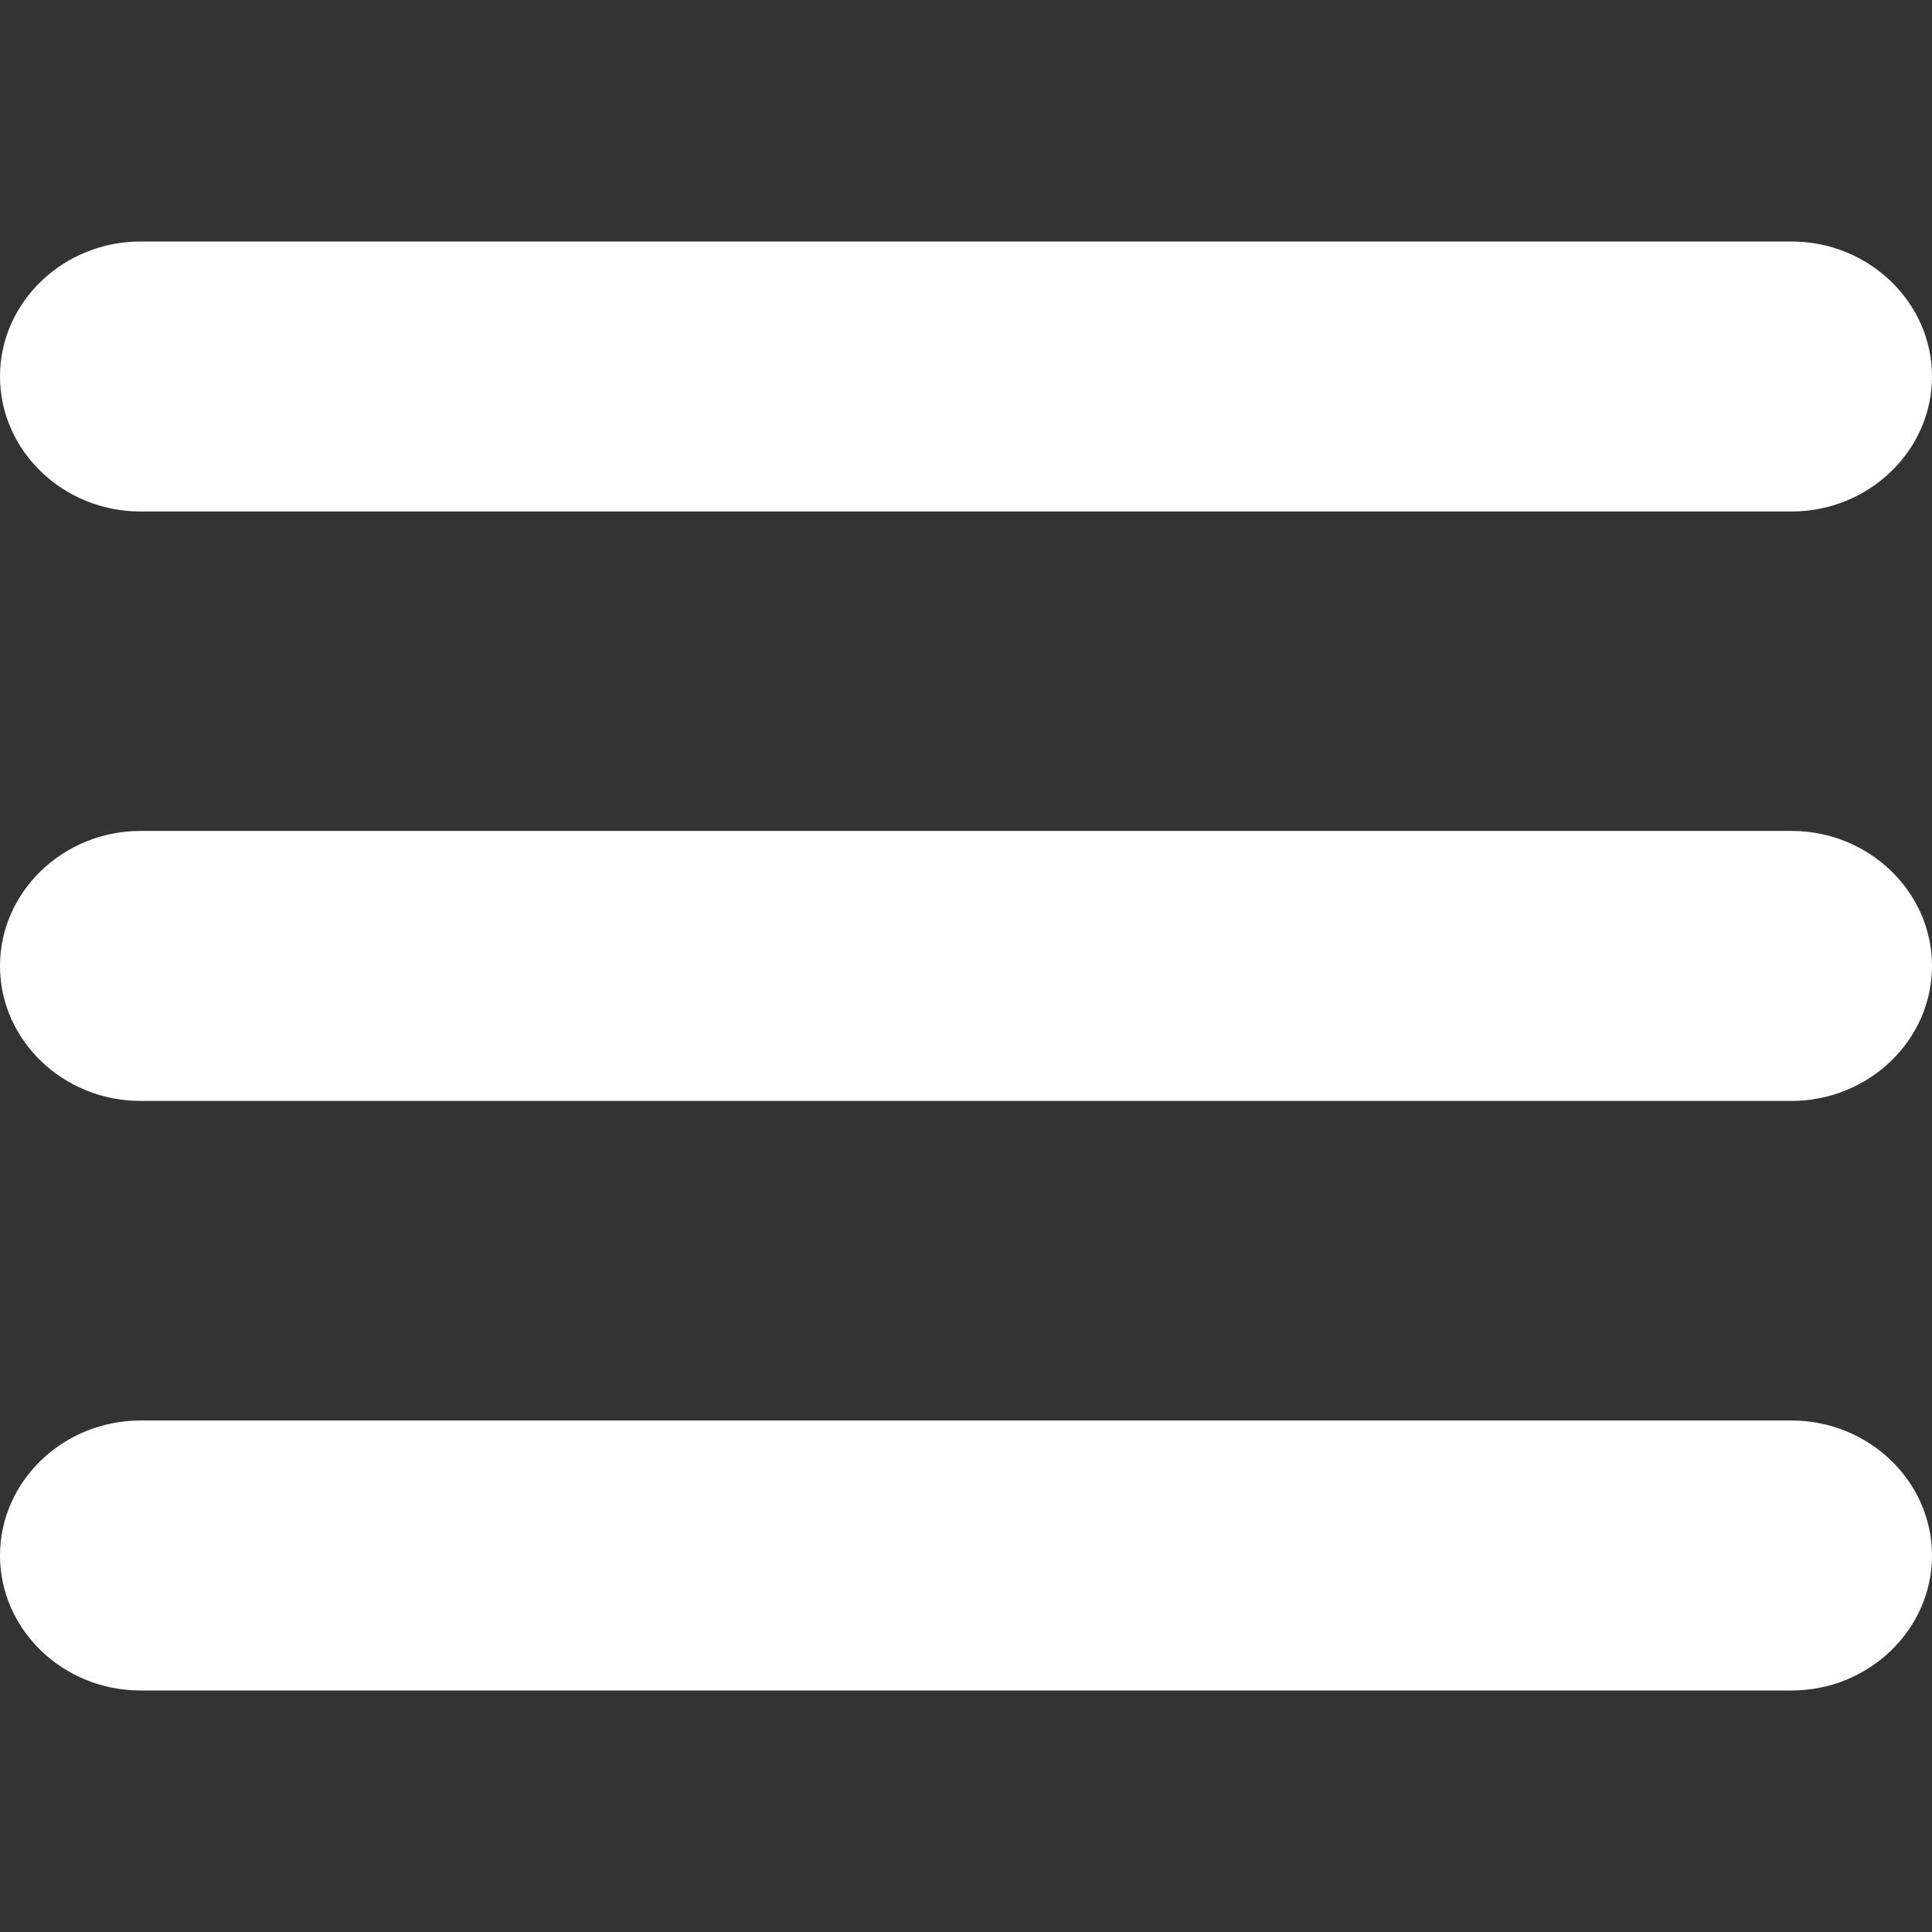 <svg width="24" height="24" viewBox="0 0 24 24" fill="none" xmlns="http://www.w3.org/2000/svg">
<rect x="0" y="0" width="24" height="24" fill="#333333" stroke="none"/>
<path fill-rule="evenodd" clip-rule="evenodd" d="M1.746 3H22.254C23.215 3 24 3.754 24 4.677C24 5.6 23.215 6.354 22.254 6.354H1.746C0.785 6.354 0 5.6 0 4.677C0 3.754 0.785 3 1.746 3ZM1.746 17.646H22.254C23.215 17.646 24 18.4 24 19.323C24 20.246 23.215 21 22.254 21H1.746C0.785 21 0 20.246 0 19.323C0 18.4 0.785 17.646 1.746 17.646ZM1.746 10.322H22.254C23.215 10.322 24 11.076 24 11.999C24 12.922 23.215 13.676 22.254 13.676H1.746C0.785 13.676 0 12.922 0 11.999C0 11.078 0.785 10.322 1.746 10.322Z" fill="white"/>
</svg>
